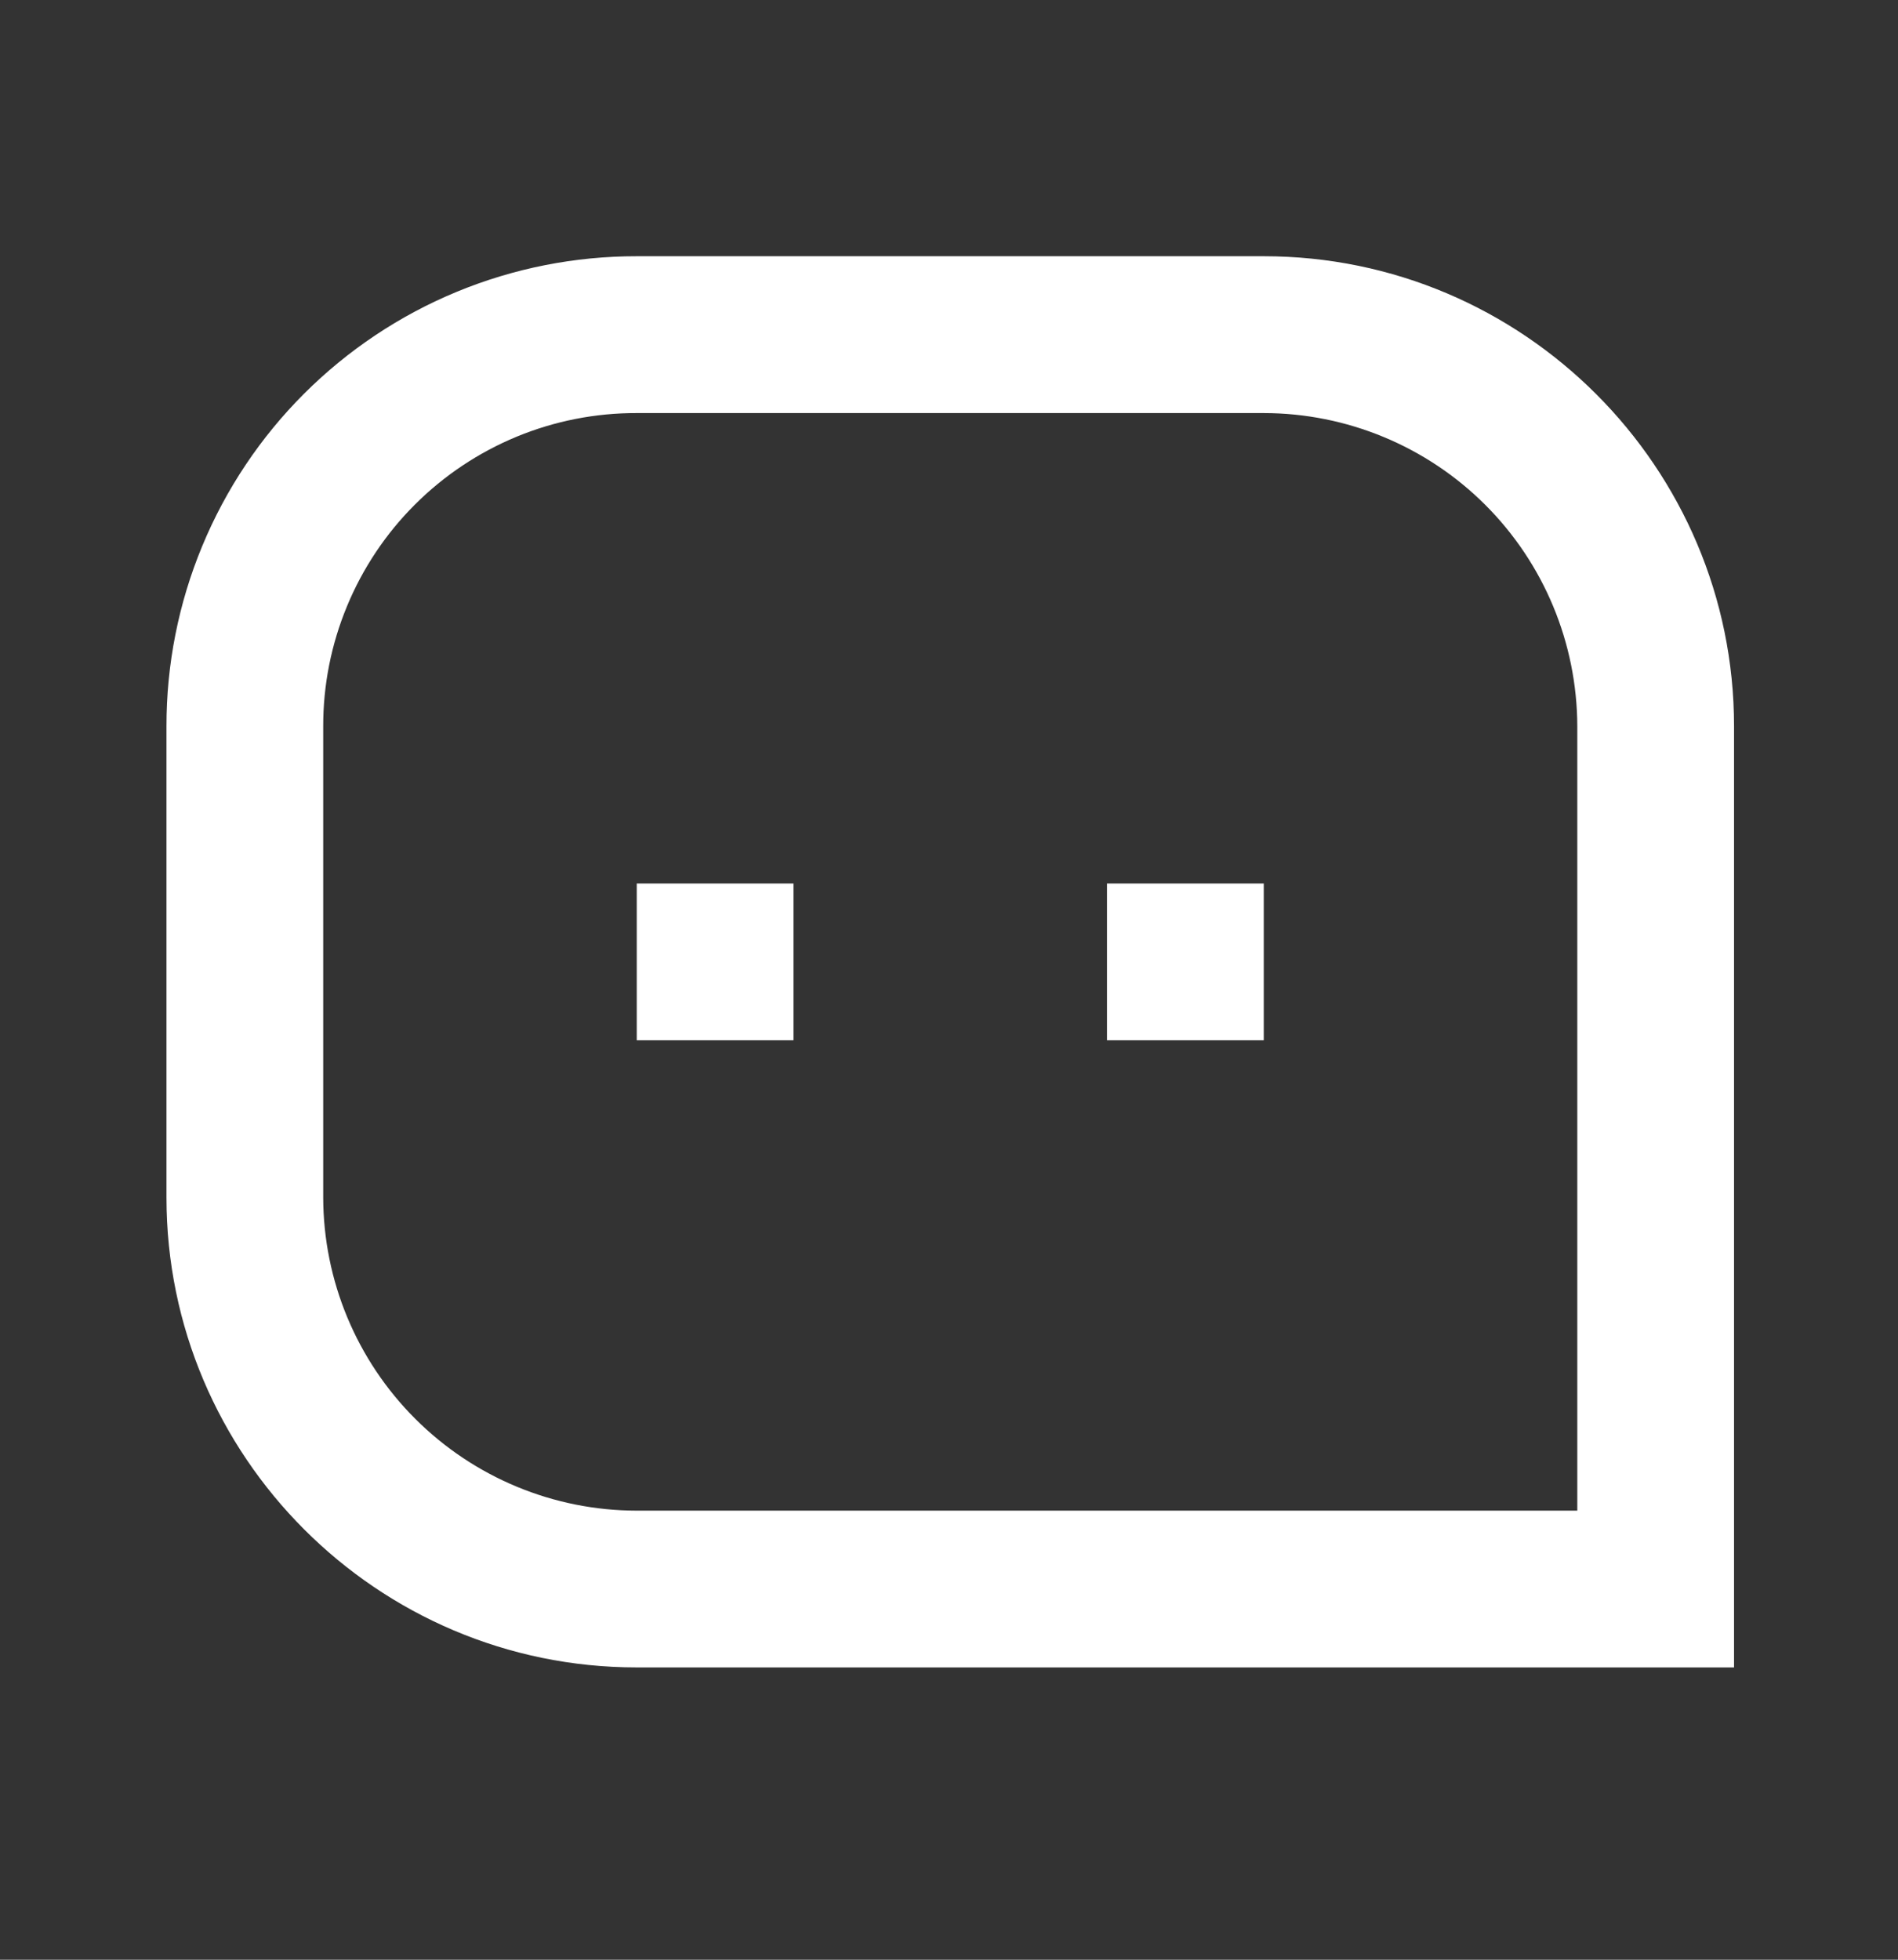<svg width="31" height="32" viewBox="0 0 31 32" fill="none" xmlns="http://www.w3.org/2000/svg">
<rect x="0" y="0" width="31" height="32" fill="#333333" stroke="none"/>
<g id="Frame" clip-path="url(#clip0_1416_324)">
<path id="Vector" d="M2.719 11.858C2.718 10.849 2.916 9.85 3.302 8.919C3.688 7.987 4.254 7.14 4.967 6.428C5.681 5.715 6.528 5.15 7.46 4.765C8.392 4.38 9.391 4.183 10.4 4.184L20.641 4.184C24.882 4.184 28.322 7.634 28.322 11.858V27.227H10.4C6.158 27.227 2.719 23.777 2.719 19.554V11.858ZM25.762 24.667V11.858C25.758 10.501 25.218 9.202 24.258 8.243C23.298 7.285 21.997 6.746 20.641 6.745H10.4C9.727 6.743 9.061 6.874 8.44 7.13C7.818 7.387 7.254 7.763 6.778 8.238C6.302 8.713 5.925 9.277 5.668 9.898C5.41 10.52 5.278 11.185 5.279 11.858V19.554C5.282 20.91 5.823 22.21 6.783 23.168C7.743 24.127 9.043 24.666 10.4 24.667H25.762ZM18.081 14.426H20.641V16.986H18.081V14.426ZM10.4 14.426H12.96V16.986H10.4V14.426Z" fill="white"/>
</g>
<defs>
<clipPath id="clip0_1416_324">
<rect width="30.724" height="30.724" fill="white" transform="translate(0.158 0.344)"/>
</clipPath>
</defs>
</svg>
